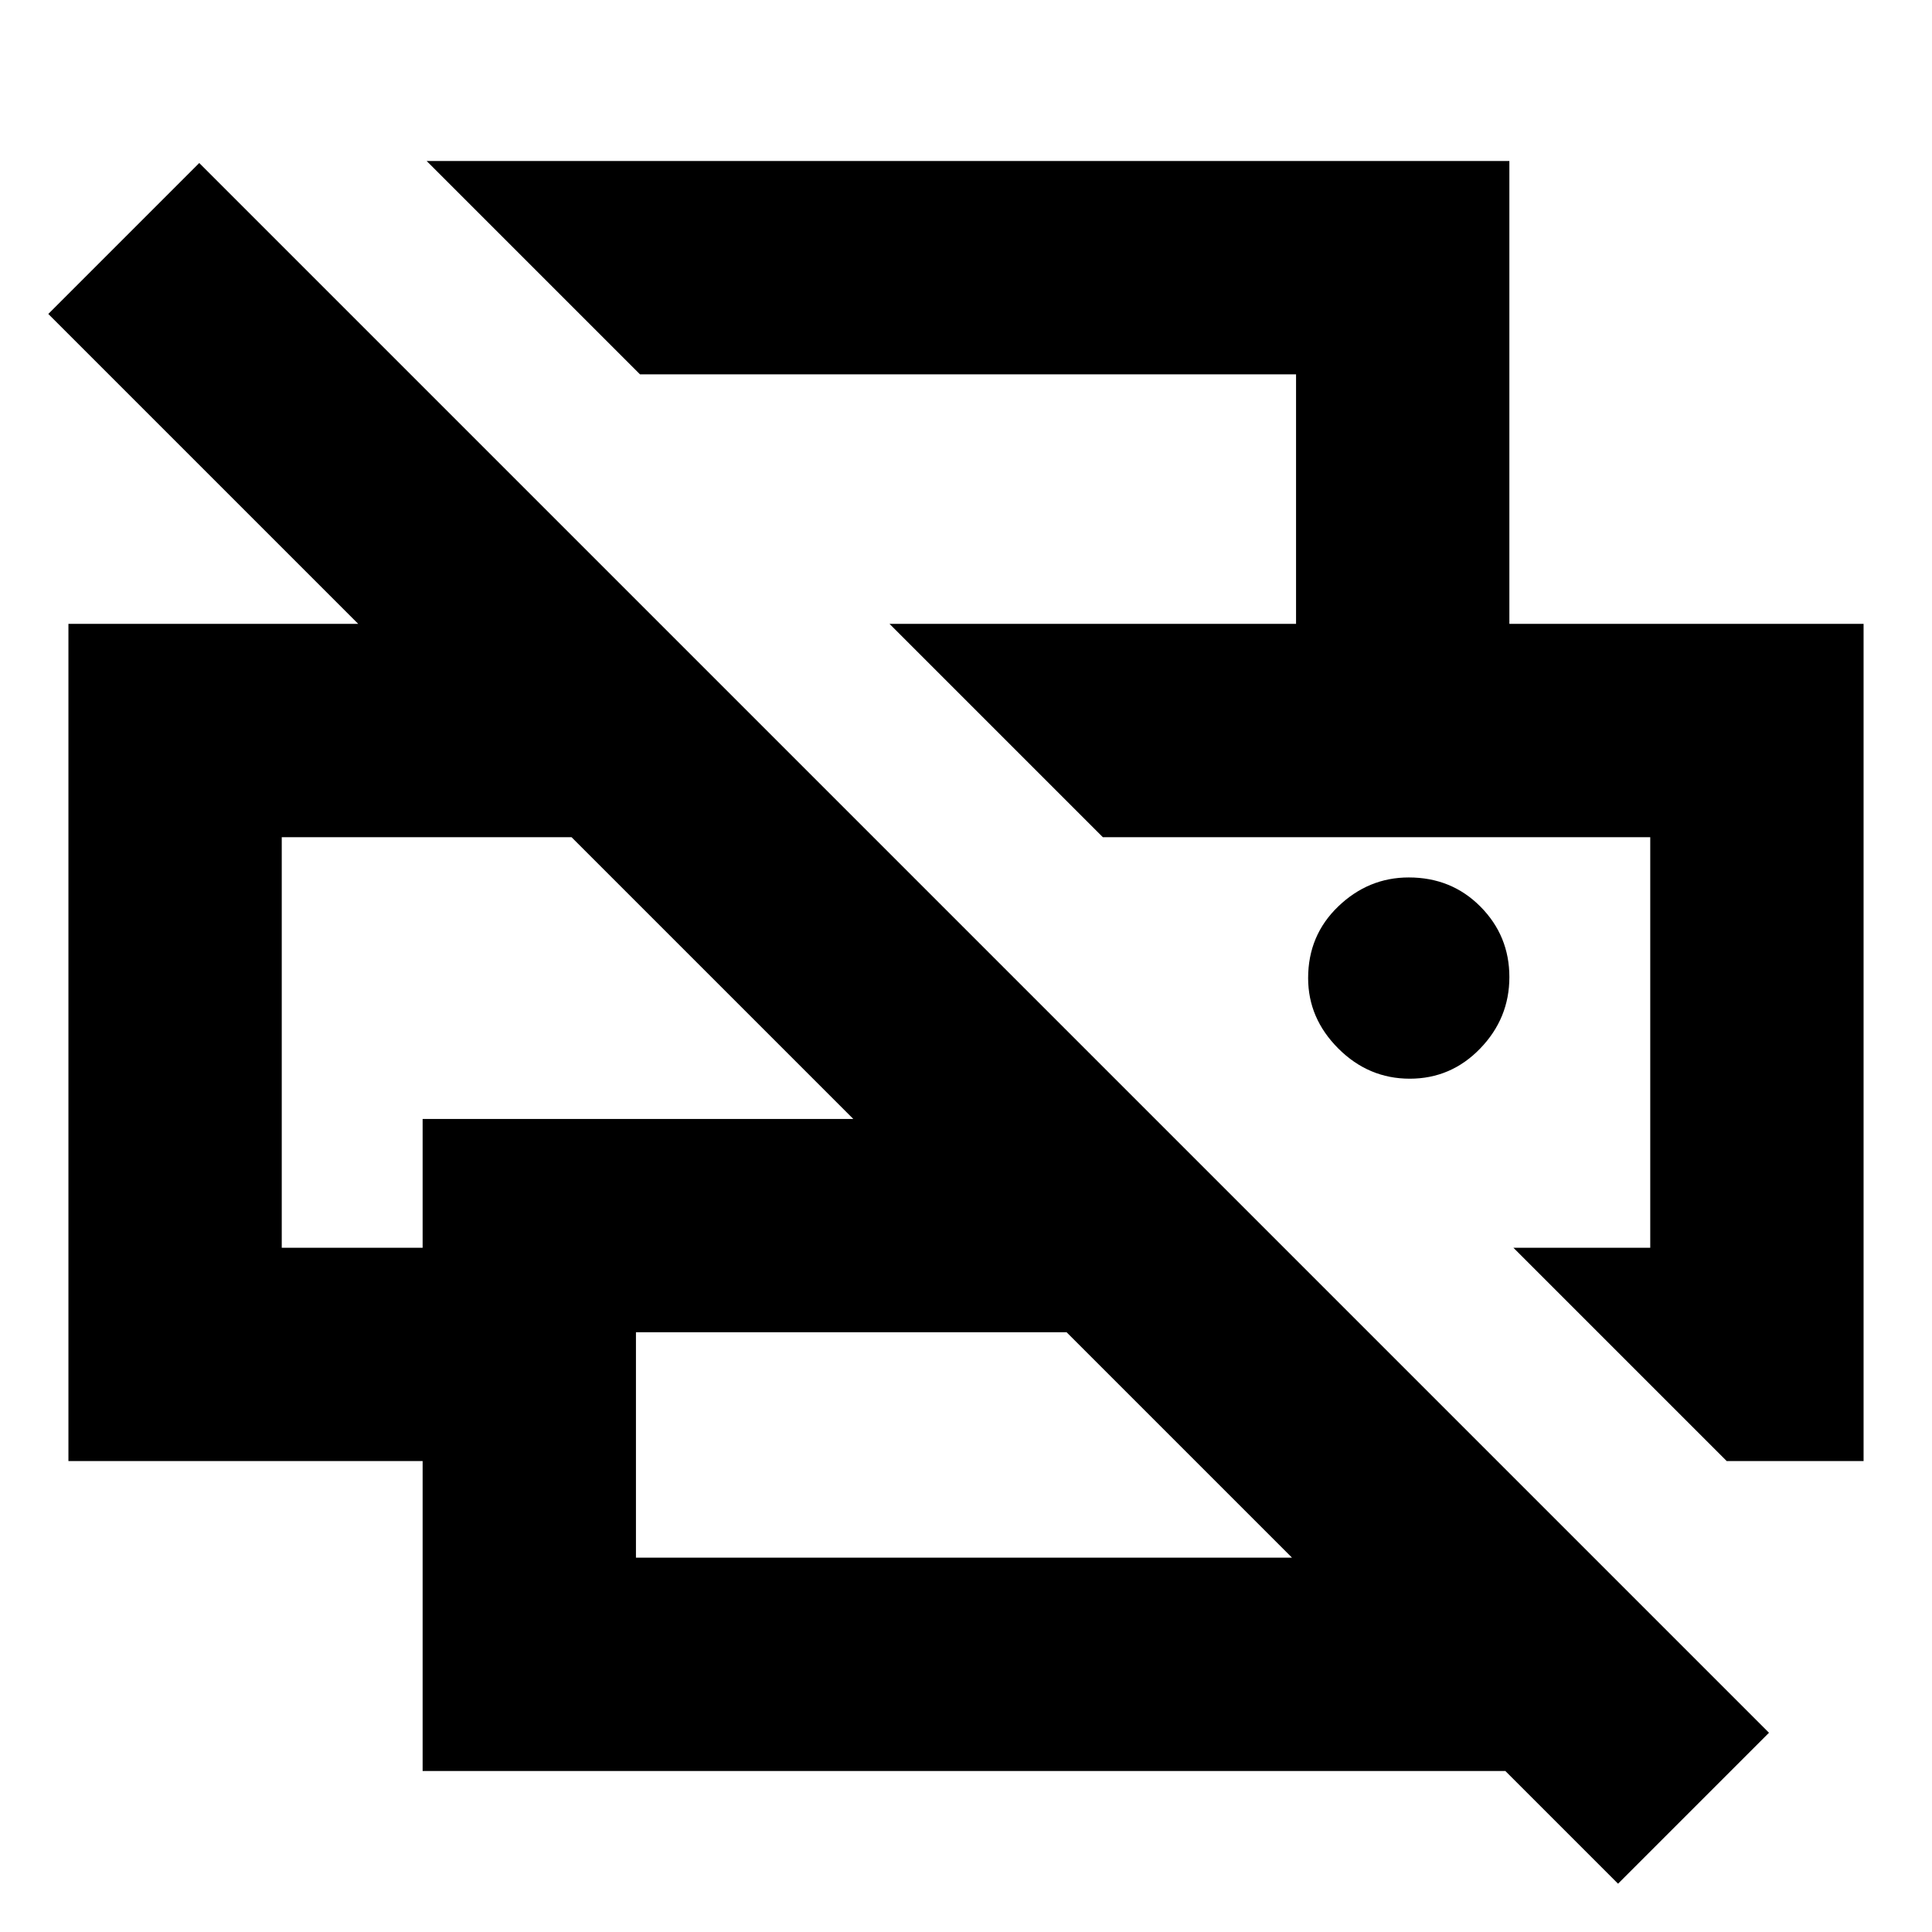 <svg xmlns="http://www.w3.org/2000/svg" height="24" viewBox="0 -960 960 960" width="24"><path d="m804-24-56-56H210v-154H34v-416h144L24-804l75-75L879-99l-75 75ZM316-186h326L530-298H316v112Zm542-48L752-340h68v-204H548L442-650h484v416h-68ZM140-340h70v-64h214L284-544H140v204Zm504-310v-124H318L212-880h538v230H644Zm56.5 226q20.5 0 35-15t14.5-35.5q0-20.5-14.37-35Q721.25-524 700-524q-20 0-35 14.37-15 14.38-15 35.63 0 20 15 35t35.5 15ZM140-544h144-144Zm680 0H548h272Z"/></svg>